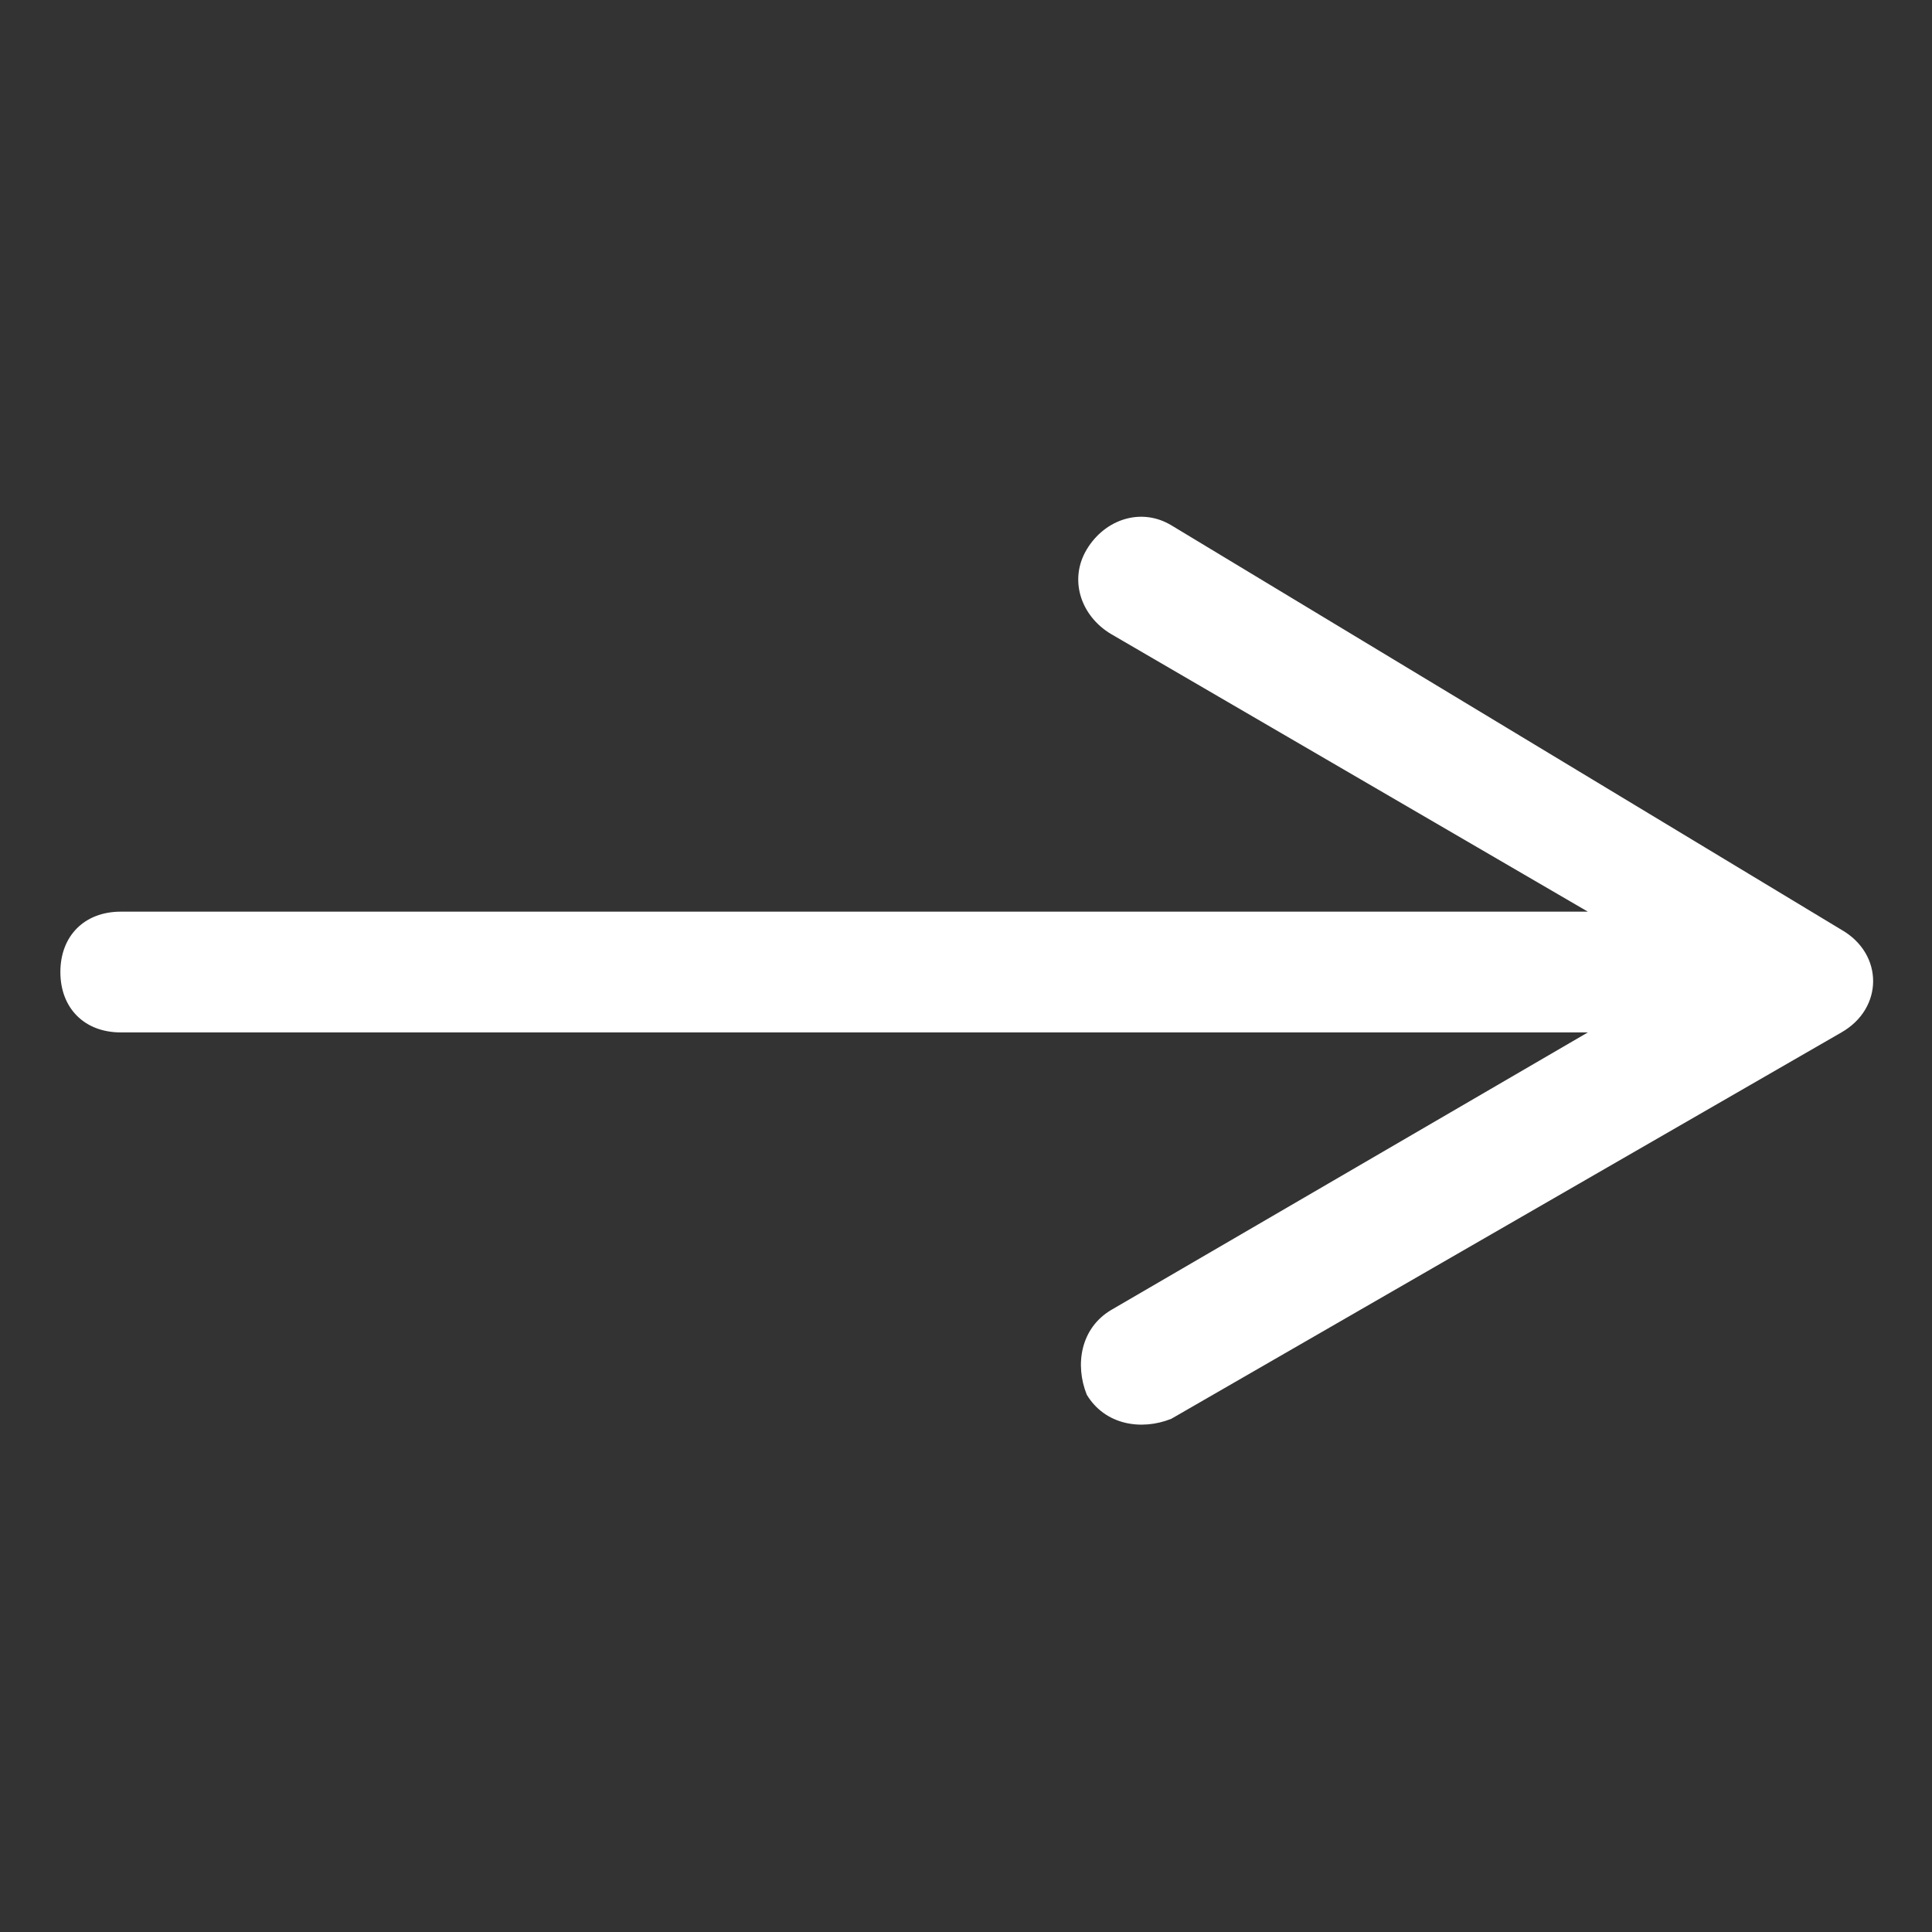 <!-- icon666.com - MILLIONS vector ICONS FREE --><svg id="Layer_2" enable-background="new 0 0 32 32" viewBox="0 0 32 32" xmlns="http://www.w3.org/2000/svg"><rect x="0" y="0" width="32" height="32" fill="#333333" stroke="none"/><path d="m18 9.1c-.3.5-.1 1.1.4 1.4l7.9 4.6h-24.3c-.6 0-1 .4-1 1 0 .6.4 1 1 1h24.3l-7.9 4.6c-.5.3-.6.9-.4 1.4.3.5.9.6 1.4.4l11.1-6.4c.7-.4.7-1.3 0-1.7l-11.1-6.7c-.5-.3-1.1-.1-1.4.4z" fill="#000000" style="fill: rgb(255, 255, 255);"></path></svg>